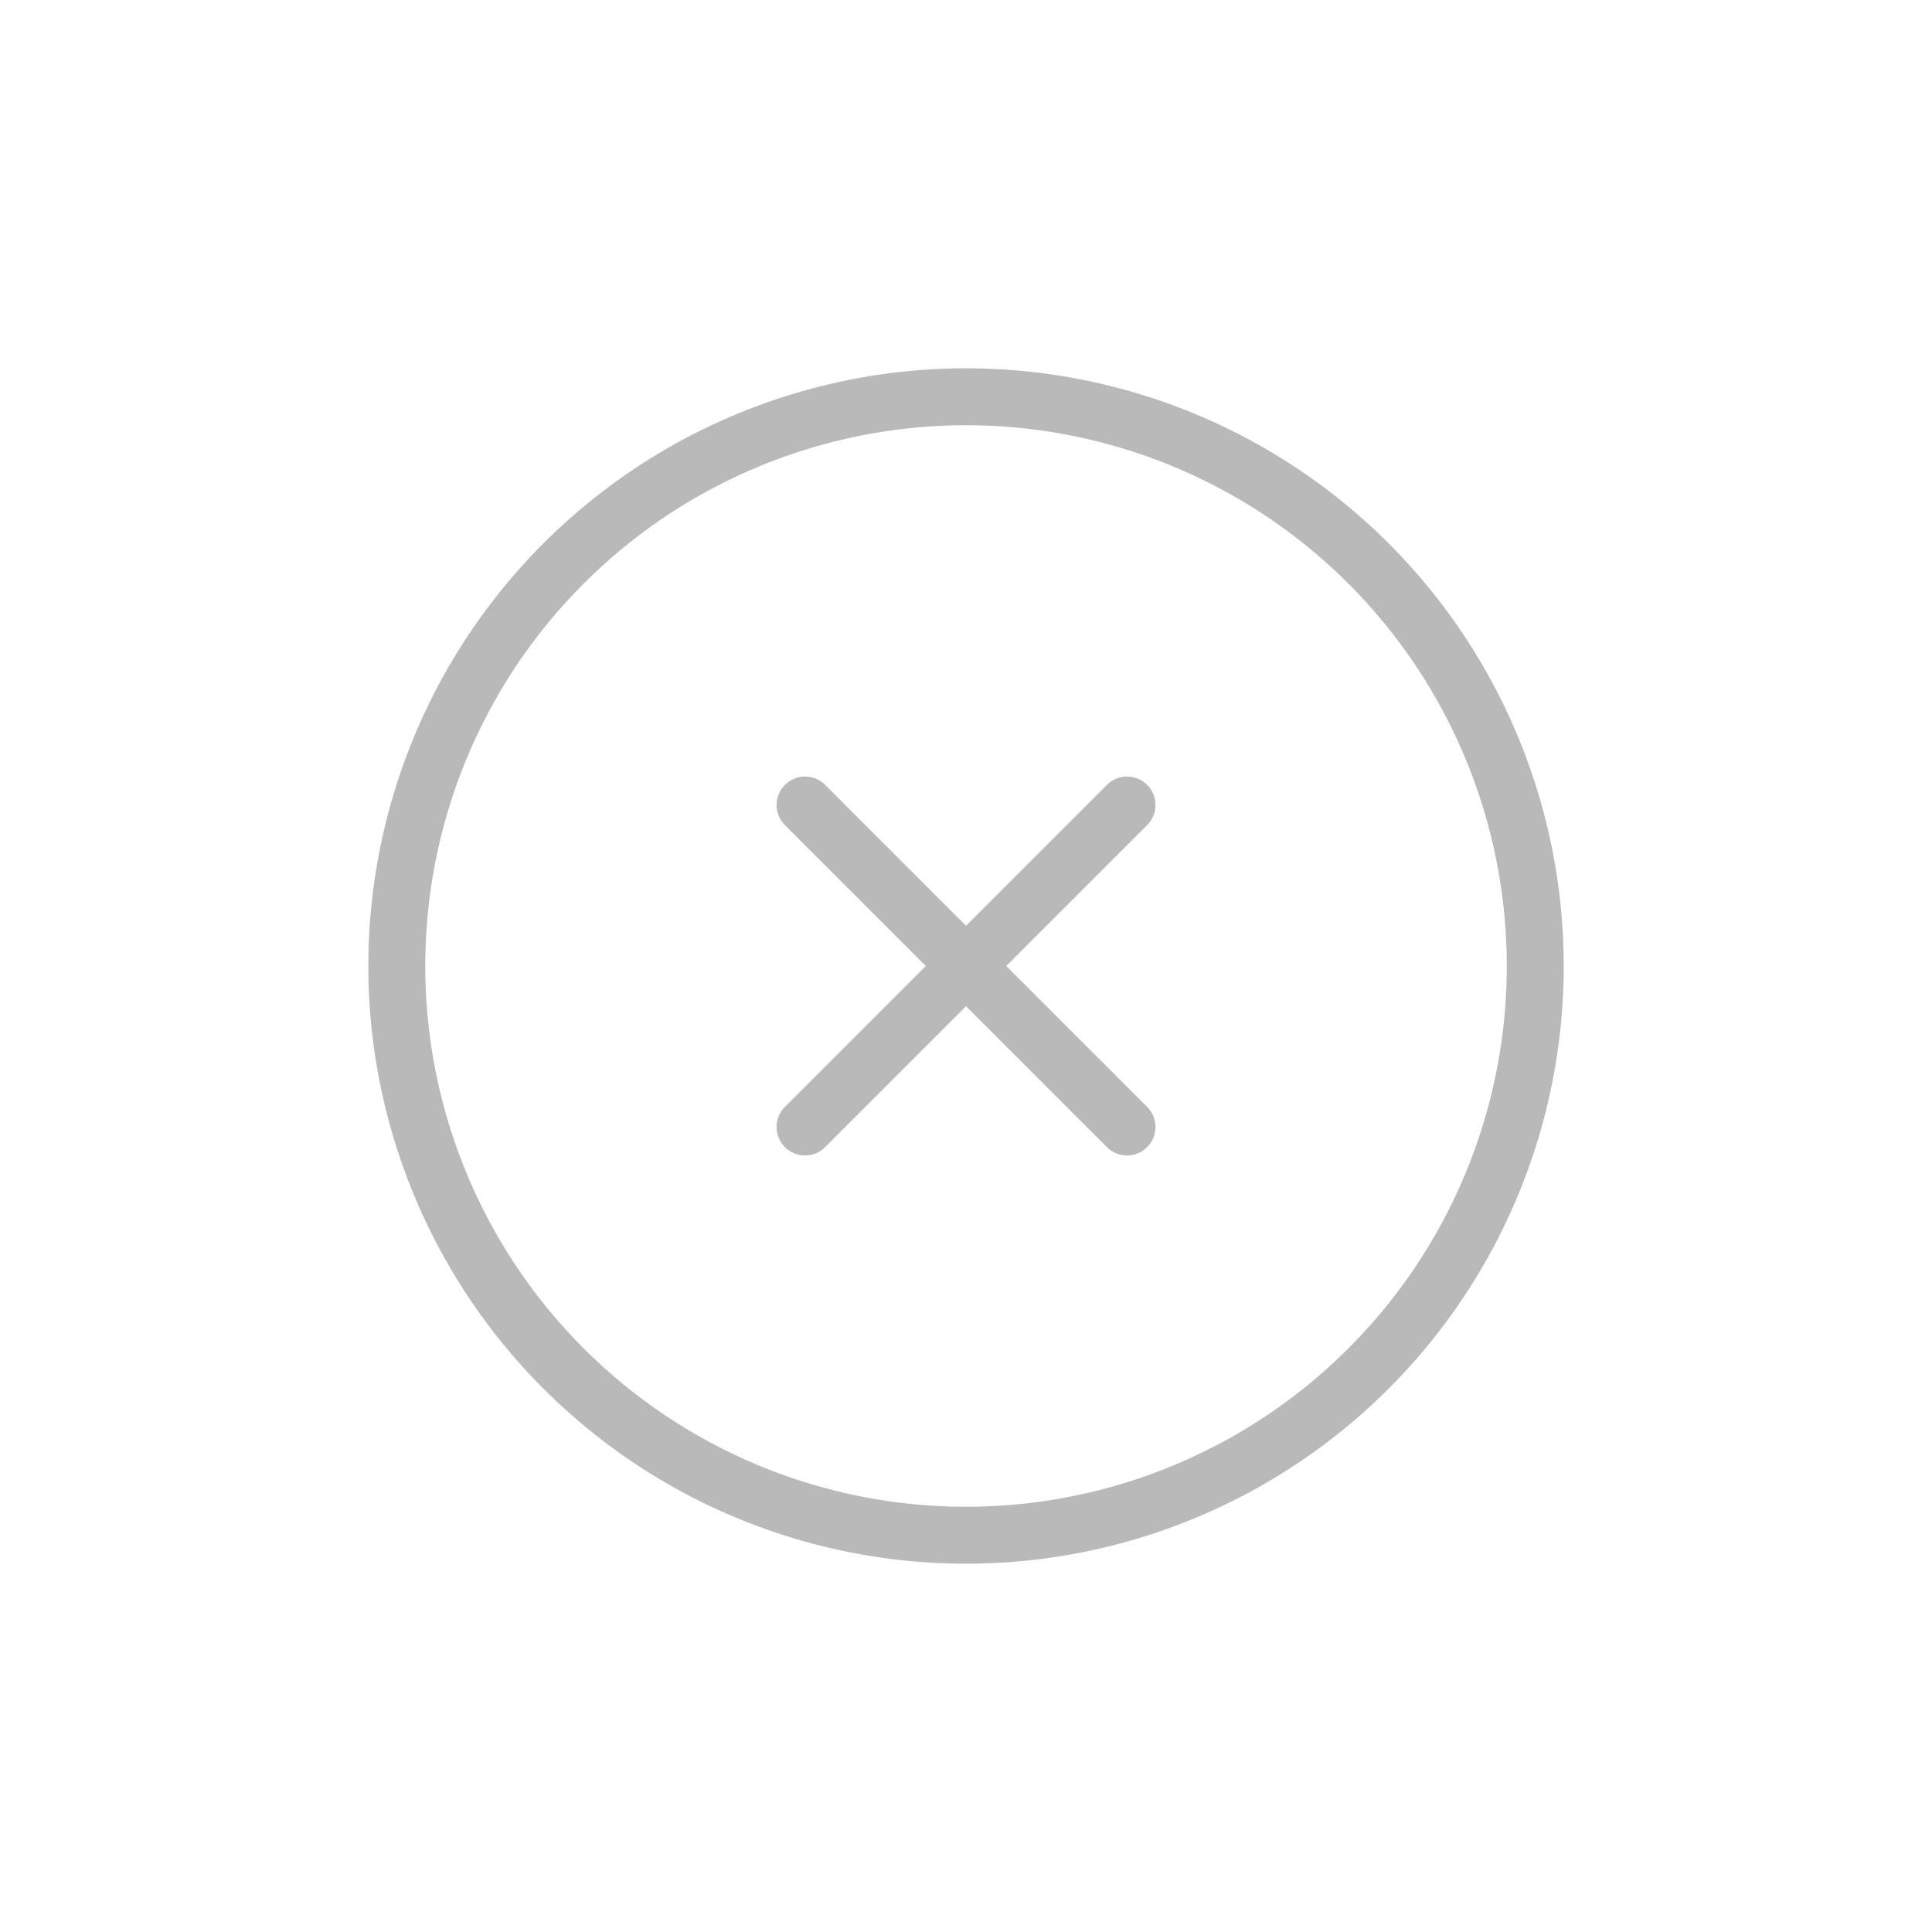 <svg xmlns="http://www.w3.org/2000/svg" width="33.941" height="33.941" viewBox="0 0 33.941 33.941">
  <g id="Group_186" data-name="Group 186" transform="translate(-0.028 4.971)" opacity="0.36">
    <g id="Icon" transform="translate(16.999 -4.971) rotate(45)">
      <rect id="Area" width="24" height="24" fill="none" opacity="0"/>
      <g id="Icon-2" data-name="Icon" transform="translate(1.771 1.771)">
        <circle id="Path" cx="10" cy="10" r="10" transform="translate(0.229 0.229)" fill="none" stroke="#3d3d3d" stroke-linecap="round" stroke-linejoin="round" stroke-width="1"/>
        <line id="Line" y2="8" transform="translate(10.229 6.229)" fill="none" stroke="#3d3d3d" stroke-linecap="round" stroke-linejoin="round" stroke-width="1"/>
        <line id="Line-2" data-name="Line" x2="8" transform="translate(6.229 10.229)" fill="none" stroke="#3d3d3d" stroke-linecap="round" stroke-linejoin="round" stroke-width="1"/>
      </g>
    </g>
  </g>
</svg>
